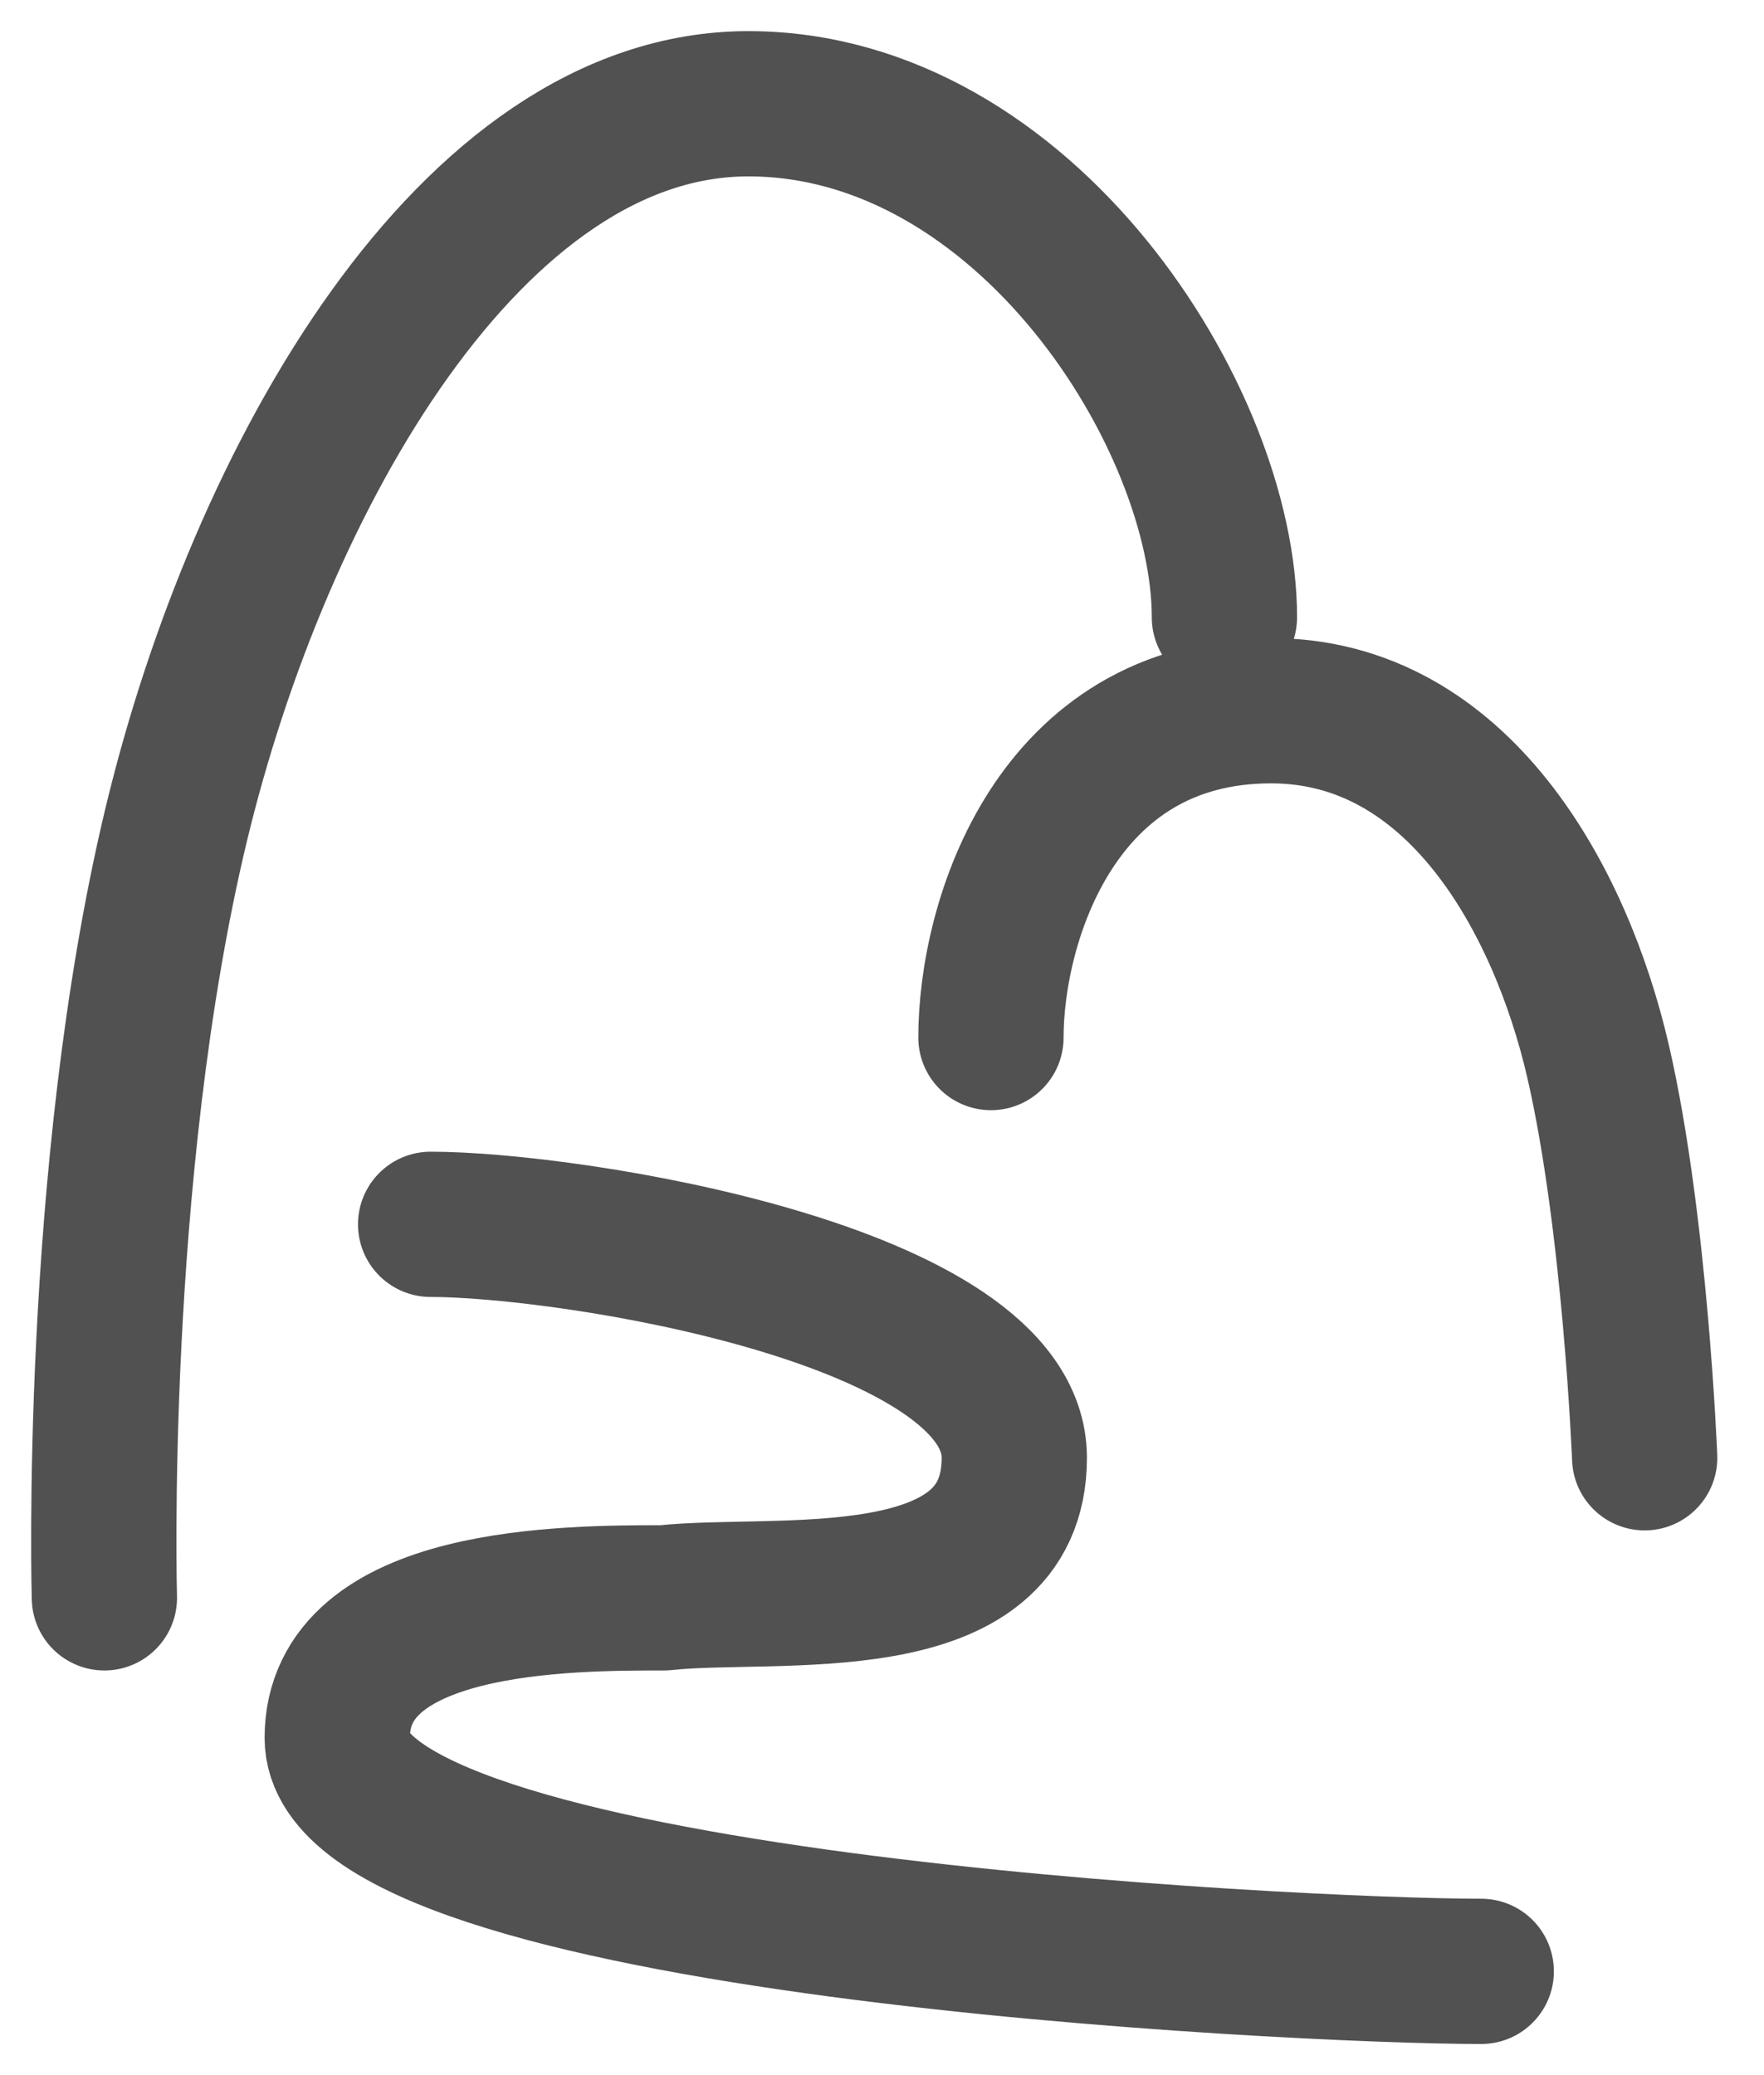<svg width="17" height="20" viewBox="0 0 17 20" fill="none" xmlns="http://www.w3.org/2000/svg">
<path d="M4.15 11.8C5.5 11.8 9.775 12.475 9.775 14.05C9.775 15.625 7.477 15.282 6.4 15.4C5.467 15.4 3.25 15.4 3.25 16.75C3.25 18.55 12.495 19 14.275 19" stroke="#515151" stroke-width="1.4" stroke-linecap="round" stroke-linejoin="round"/>
<path d="M11.8 5.95C11.8 4.03 9.878 1 7.212 1C4.546 1 2.5 4.6 1.695 7.96C0.891 11.32 1.006 15.4 1.006 15.4" stroke="#515151" stroke-width="1.4" stroke-linecap="round" stroke-linejoin="round"/>
<path d="M9.55 10C9.55 8.875 10.18 6.85 12.25 6.85C14.05 6.85 15.04 8.669 15.4 10.225C15.76 11.781 15.85 14.05 15.85 14.05" stroke="#515151" stroke-width="1.4" stroke-linecap="round" stroke-linejoin="round"/>
</svg>
